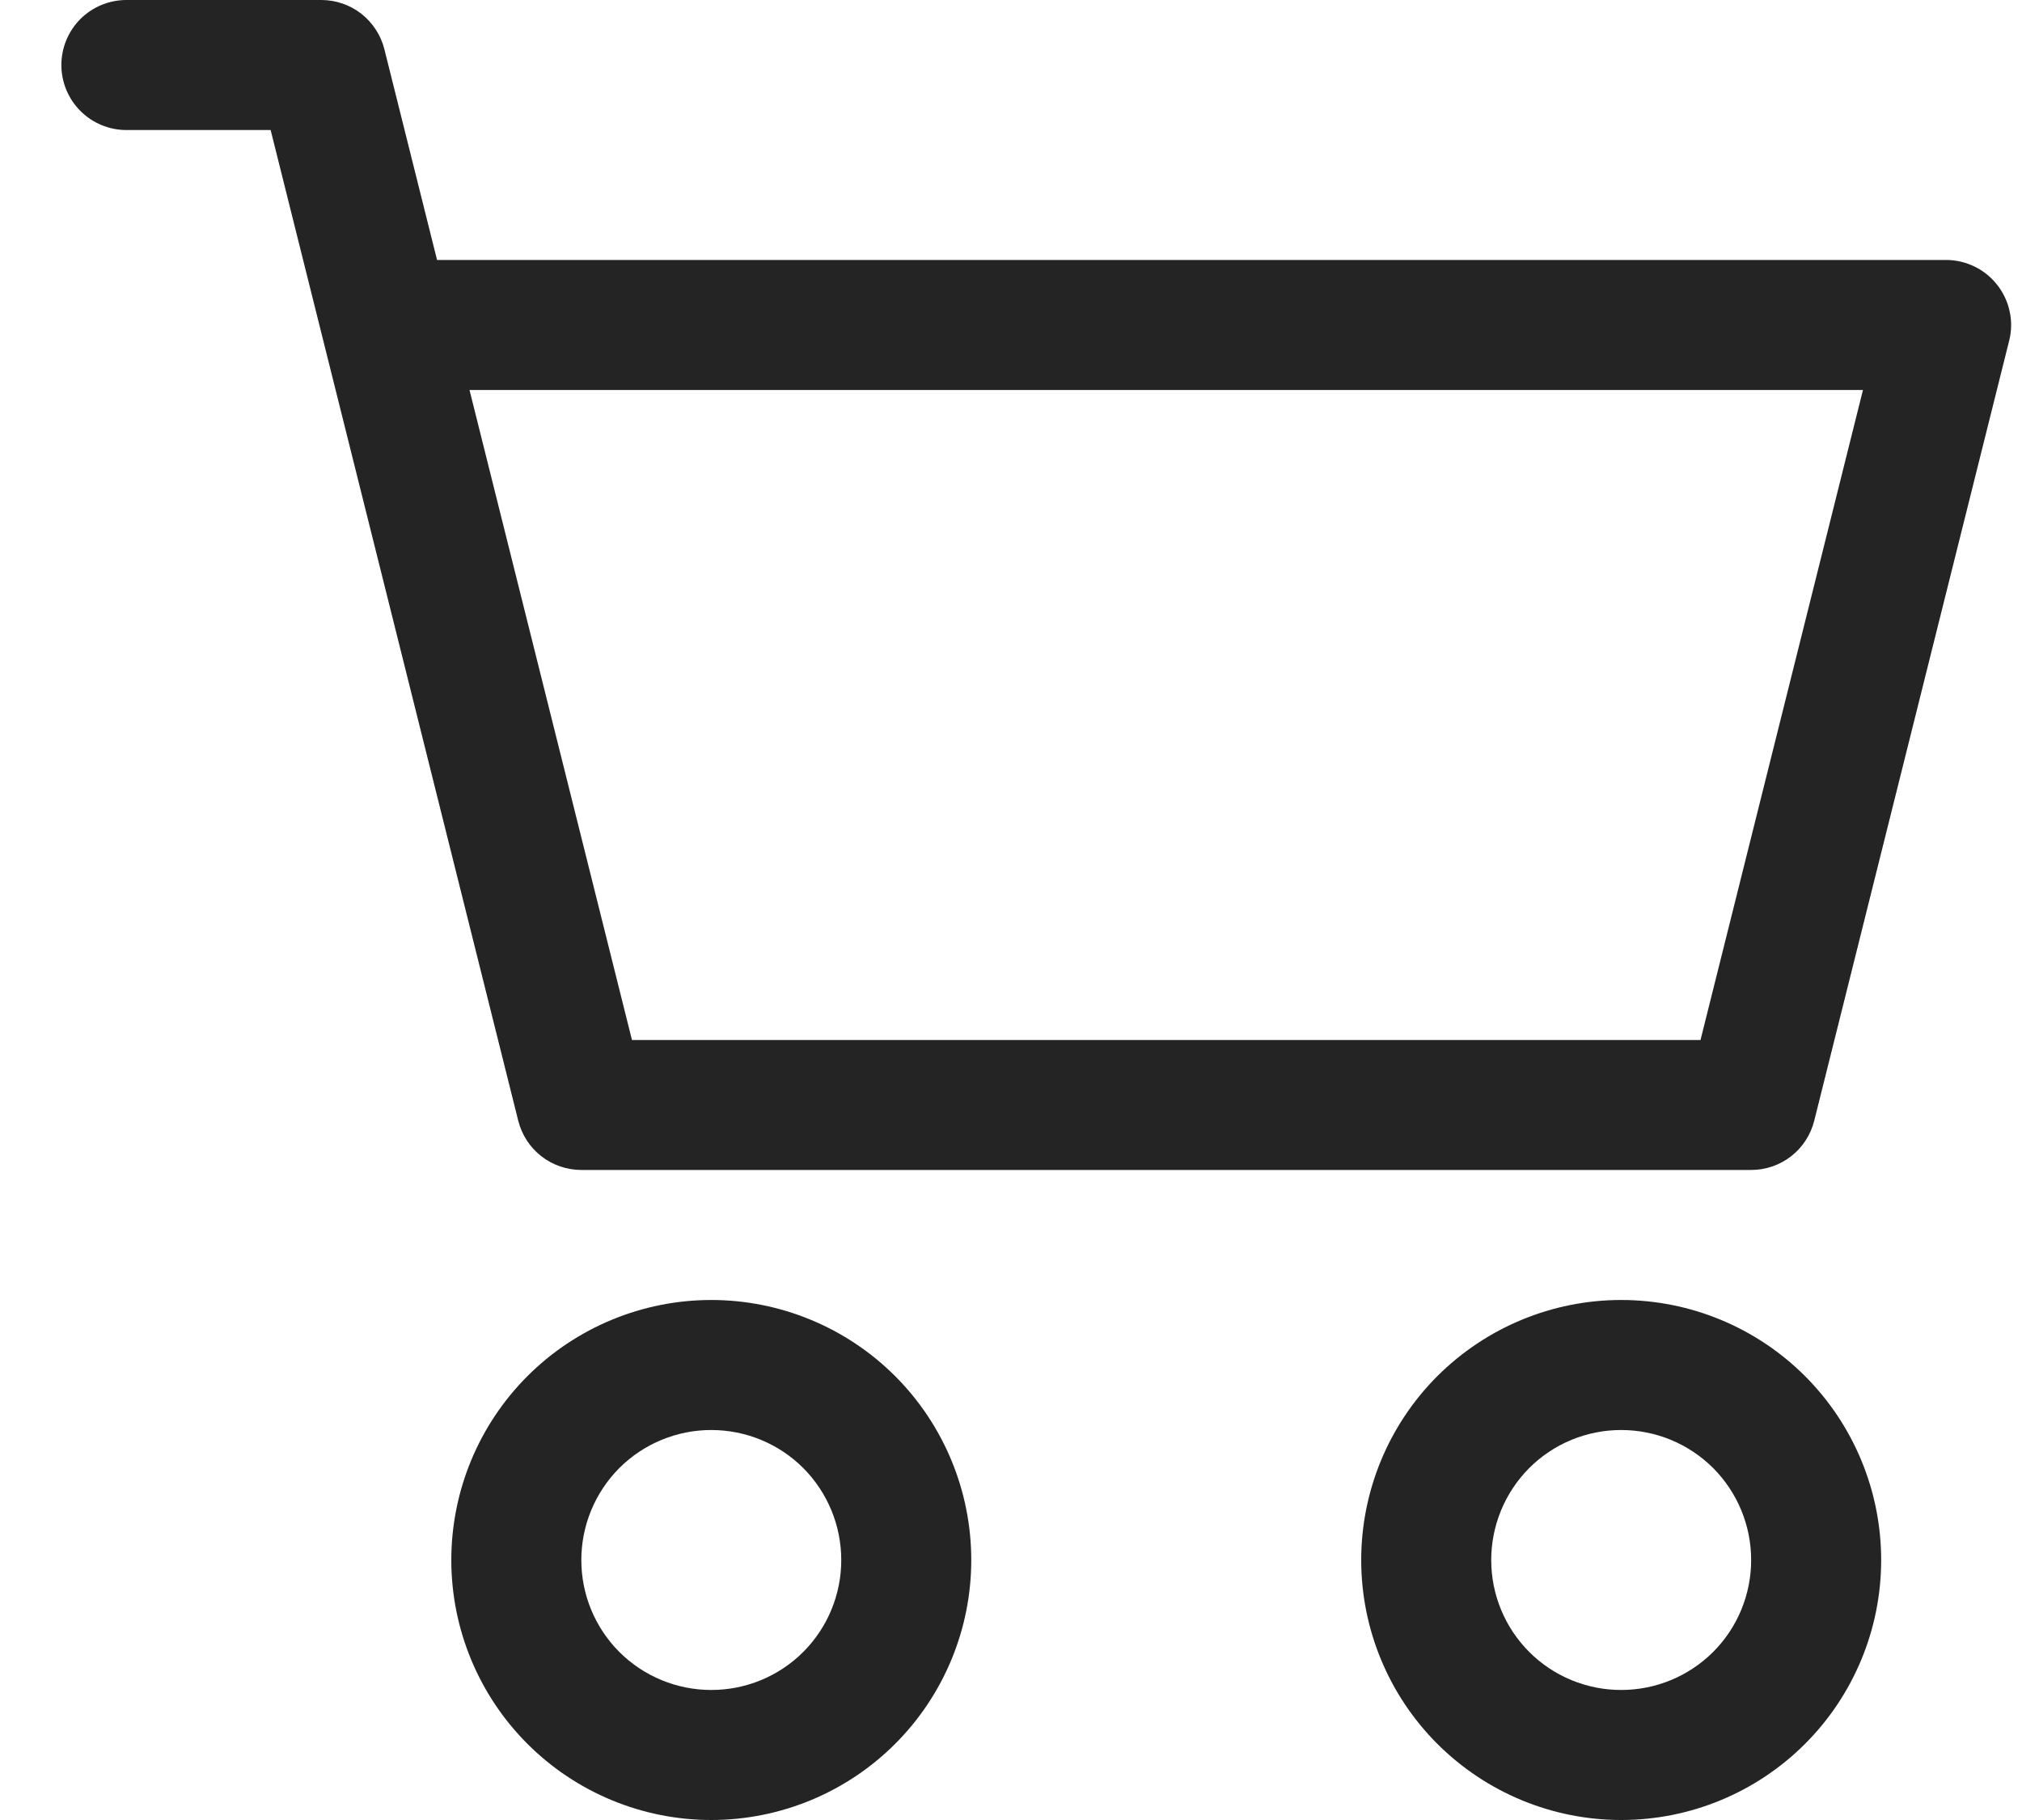 <svg width="20" height="18" viewBox="0 0 20 18" fill="none" xmlns="http://www.w3.org/2000/svg">
<g id="cart">
<path id="Vector" fill-rule="evenodd" clip-rule="evenodd" d="M0.607 0.643C0.607 0.472 0.675 0.309 0.795 0.188C0.916 0.068 1.079 0 1.25 0H3.178C3.322 3.96148e-05 3.461 0.048 3.574 0.136C3.687 0.225 3.767 0.348 3.802 0.487L4.323 2.571H19.25C19.347 2.571 19.444 2.594 19.532 2.637C19.619 2.679 19.696 2.742 19.756 2.819C19.816 2.896 19.858 2.985 19.878 3.081C19.899 3.176 19.897 3.275 19.873 3.37L17.945 11.084C17.91 11.223 17.83 11.347 17.717 11.435C17.604 11.523 17.465 11.571 17.321 11.571H5.75C5.606 11.571 5.467 11.523 5.354 11.435C5.241 11.347 5.161 11.223 5.126 11.084L2.677 1.286H1.25C1.079 1.286 0.916 1.218 0.795 1.097C0.675 0.977 0.607 0.813 0.607 0.643ZM4.644 3.857L6.251 10.286H16.82L18.427 3.857H4.644ZM7.035 14.143C6.695 14.143 6.367 14.278 6.126 14.519C5.885 14.761 5.75 15.088 5.75 15.429C5.75 15.77 5.885 16.097 6.126 16.338C6.367 16.579 6.695 16.714 7.035 16.714C7.377 16.714 7.704 16.579 7.945 16.338C8.186 16.097 8.321 15.77 8.321 15.429C8.321 15.088 8.186 14.761 7.945 14.519C7.704 14.278 7.377 14.143 7.035 14.143ZM4.464 15.429C4.464 14.747 4.735 14.092 5.217 13.61C5.699 13.128 6.354 12.857 7.035 12.857C7.717 12.857 8.372 13.128 8.854 13.61C9.336 14.092 9.607 14.747 9.607 15.429C9.607 16.111 9.336 16.765 8.854 17.247C8.372 17.729 7.717 18 7.035 18C6.354 18 5.699 17.729 5.217 17.247C4.735 16.765 4.464 16.111 4.464 15.429ZM16.035 14.143C15.694 14.143 15.367 14.278 15.126 14.519C14.885 14.761 14.75 15.088 14.75 15.429C14.75 15.77 14.885 16.097 15.126 16.338C15.367 16.579 15.694 16.714 16.035 16.714C16.377 16.714 16.703 16.579 16.945 16.338C17.186 16.097 17.321 15.77 17.321 15.429C17.321 15.088 17.186 14.761 16.945 14.519C16.703 14.278 16.377 14.143 16.035 14.143ZM13.464 15.429C13.464 14.747 13.735 14.092 14.217 13.61C14.7 13.128 15.354 12.857 16.035 12.857C16.718 12.857 17.372 13.128 17.854 13.61C18.336 14.092 18.607 14.747 18.607 15.429C18.607 16.111 18.336 16.765 17.854 17.247C17.372 17.729 16.718 18 16.035 18C15.354 18 14.7 17.729 14.217 17.247C13.735 16.765 13.464 16.111 13.464 15.429Z" fill="#242424"/>
</g>
</svg>
